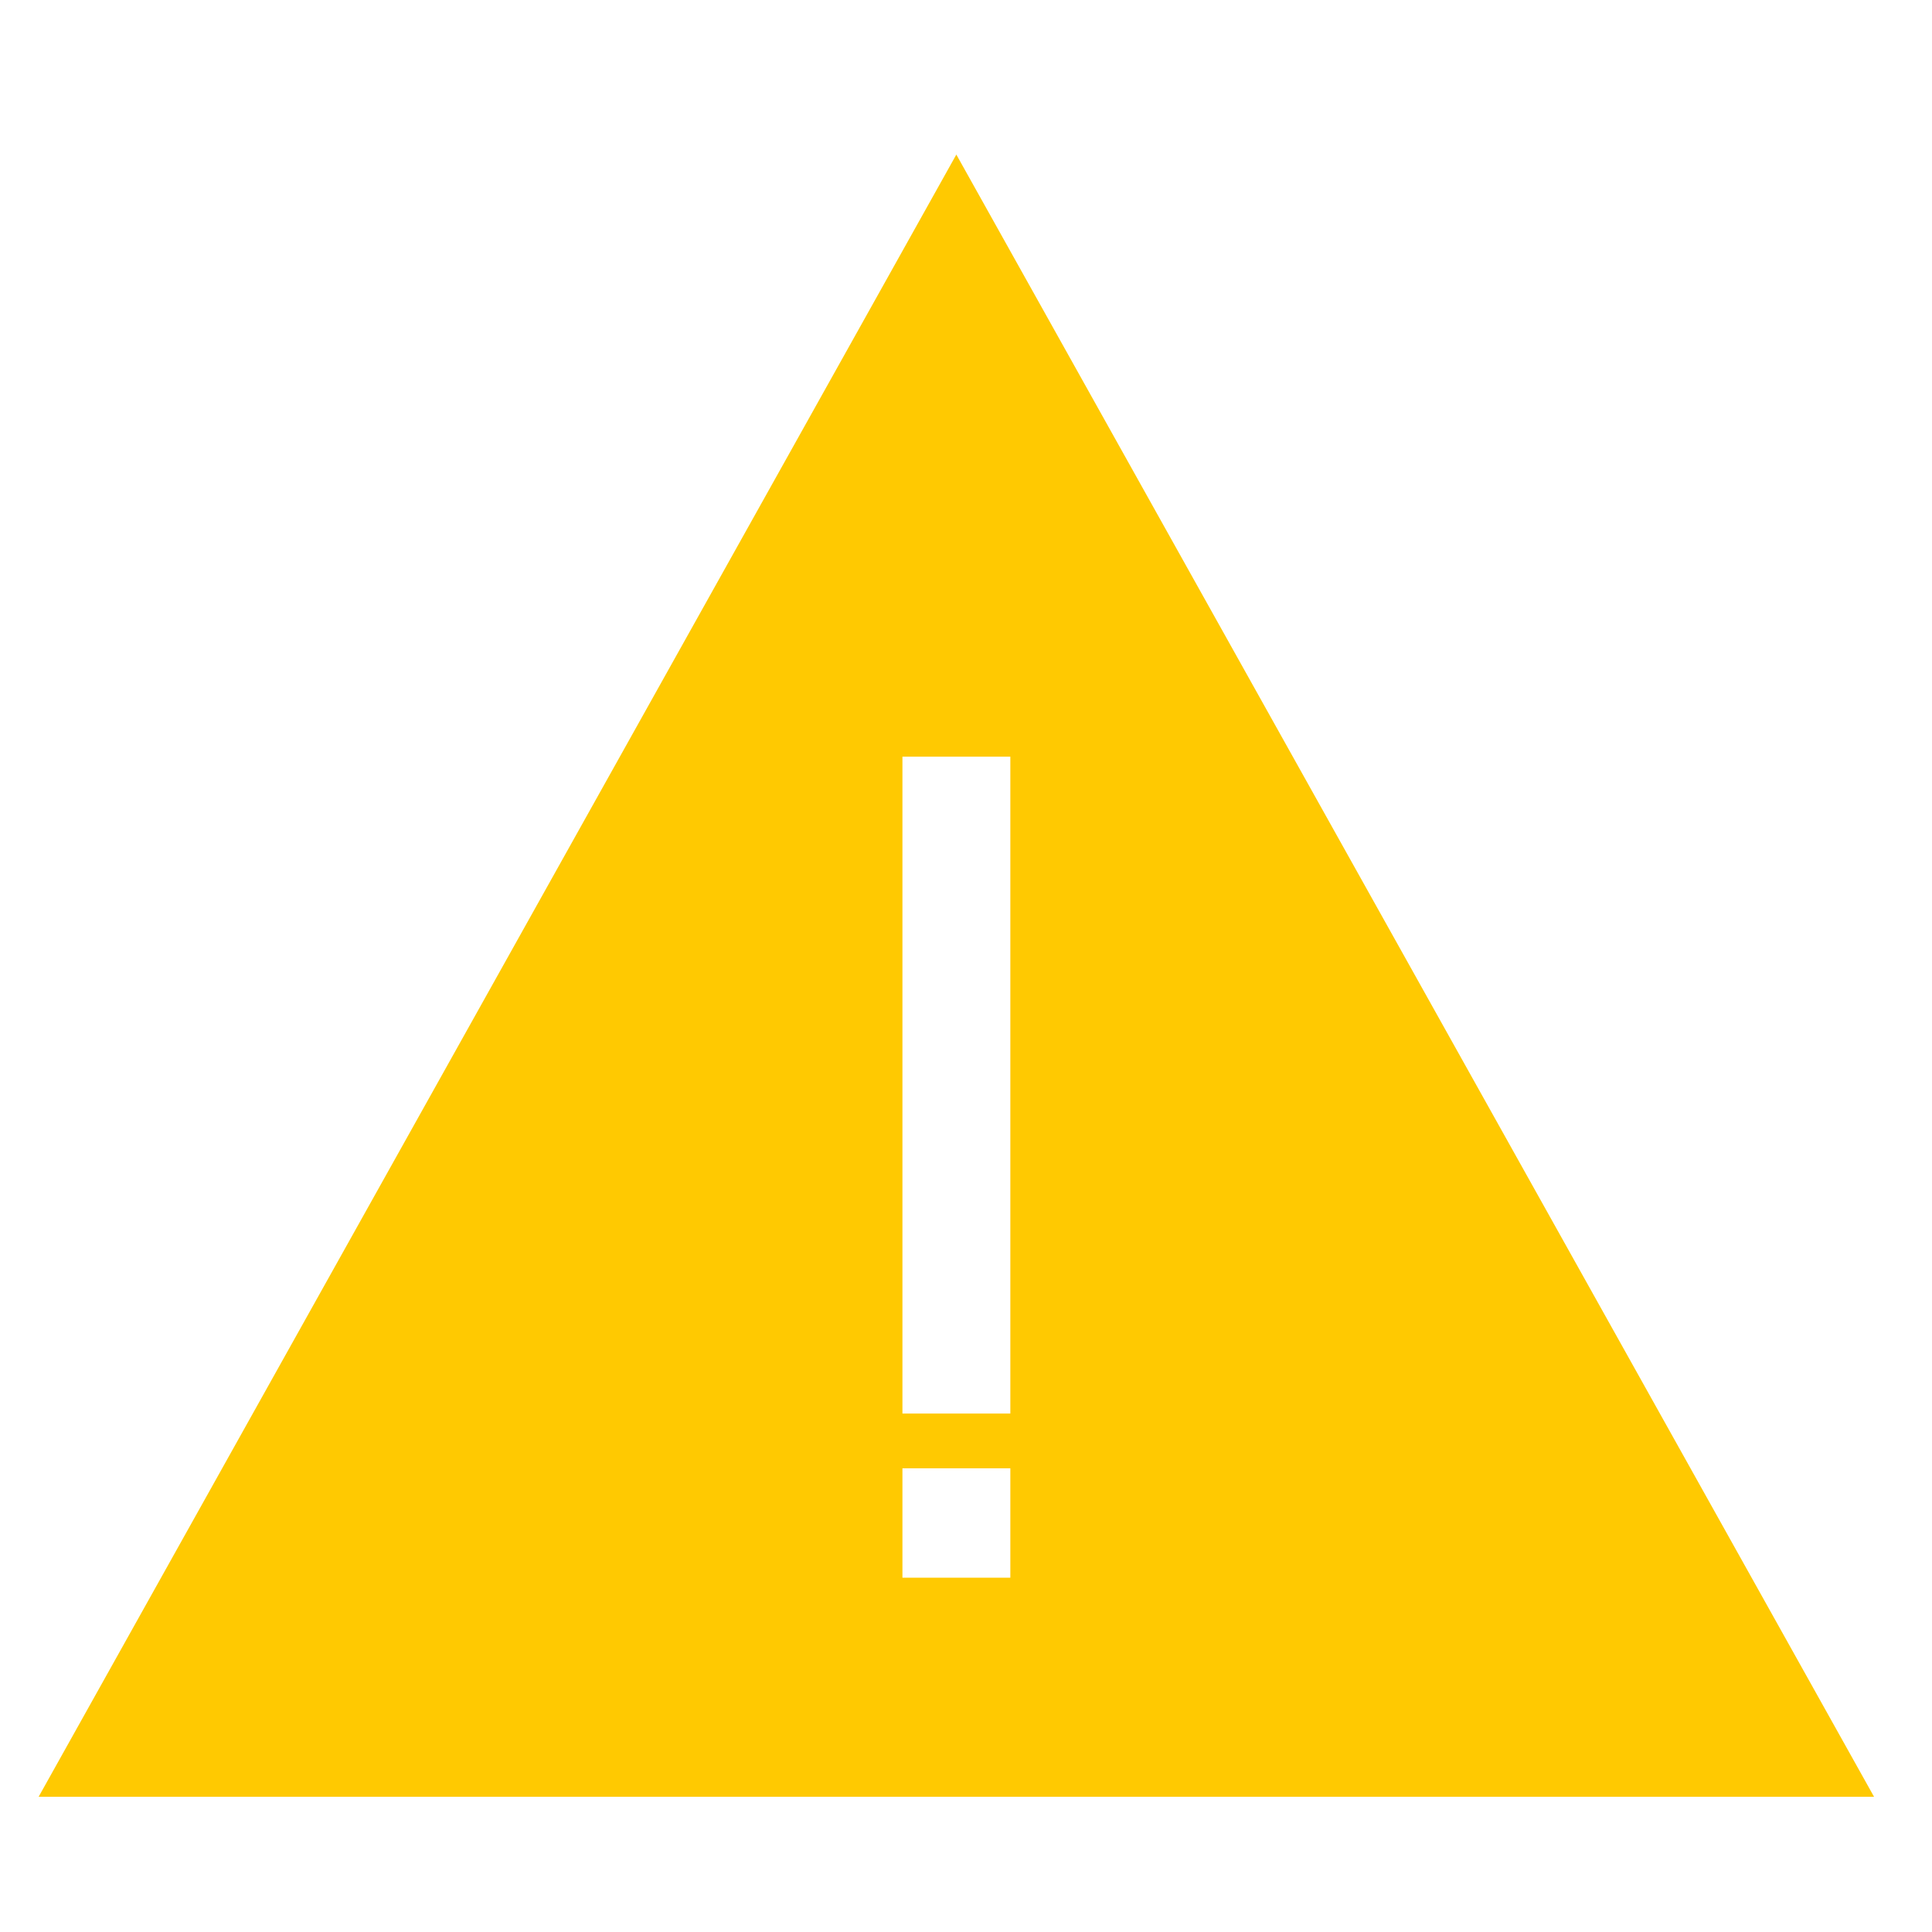 <svg xmlns="http://www.w3.org/2000/svg" width="20" height="20" viewBox="0 0 20 20"><defs><style>.a,.b{fill:#ffc901;}.a{stroke:#707070;opacity:0;}.c{stroke:none;}.d{fill:none;}</style></defs><g class="a"><rect class="c" width="20" height="20"/><rect class="d" x="0.5" y="0.5" width="19" height="19"/></g><g class="a"><rect class="c" width="20" height="20"/><rect class="d" x="0.5" y="0.5" width="19" height="19"/></g><path class="b" d="M19,17H0L9.5,0,19,17ZM8.942,13.6v1.132h1.117V13.6Zm0-7.367v6.8h1.117v-6.8Z" transform="translate(0.4 1.6)"/></svg>